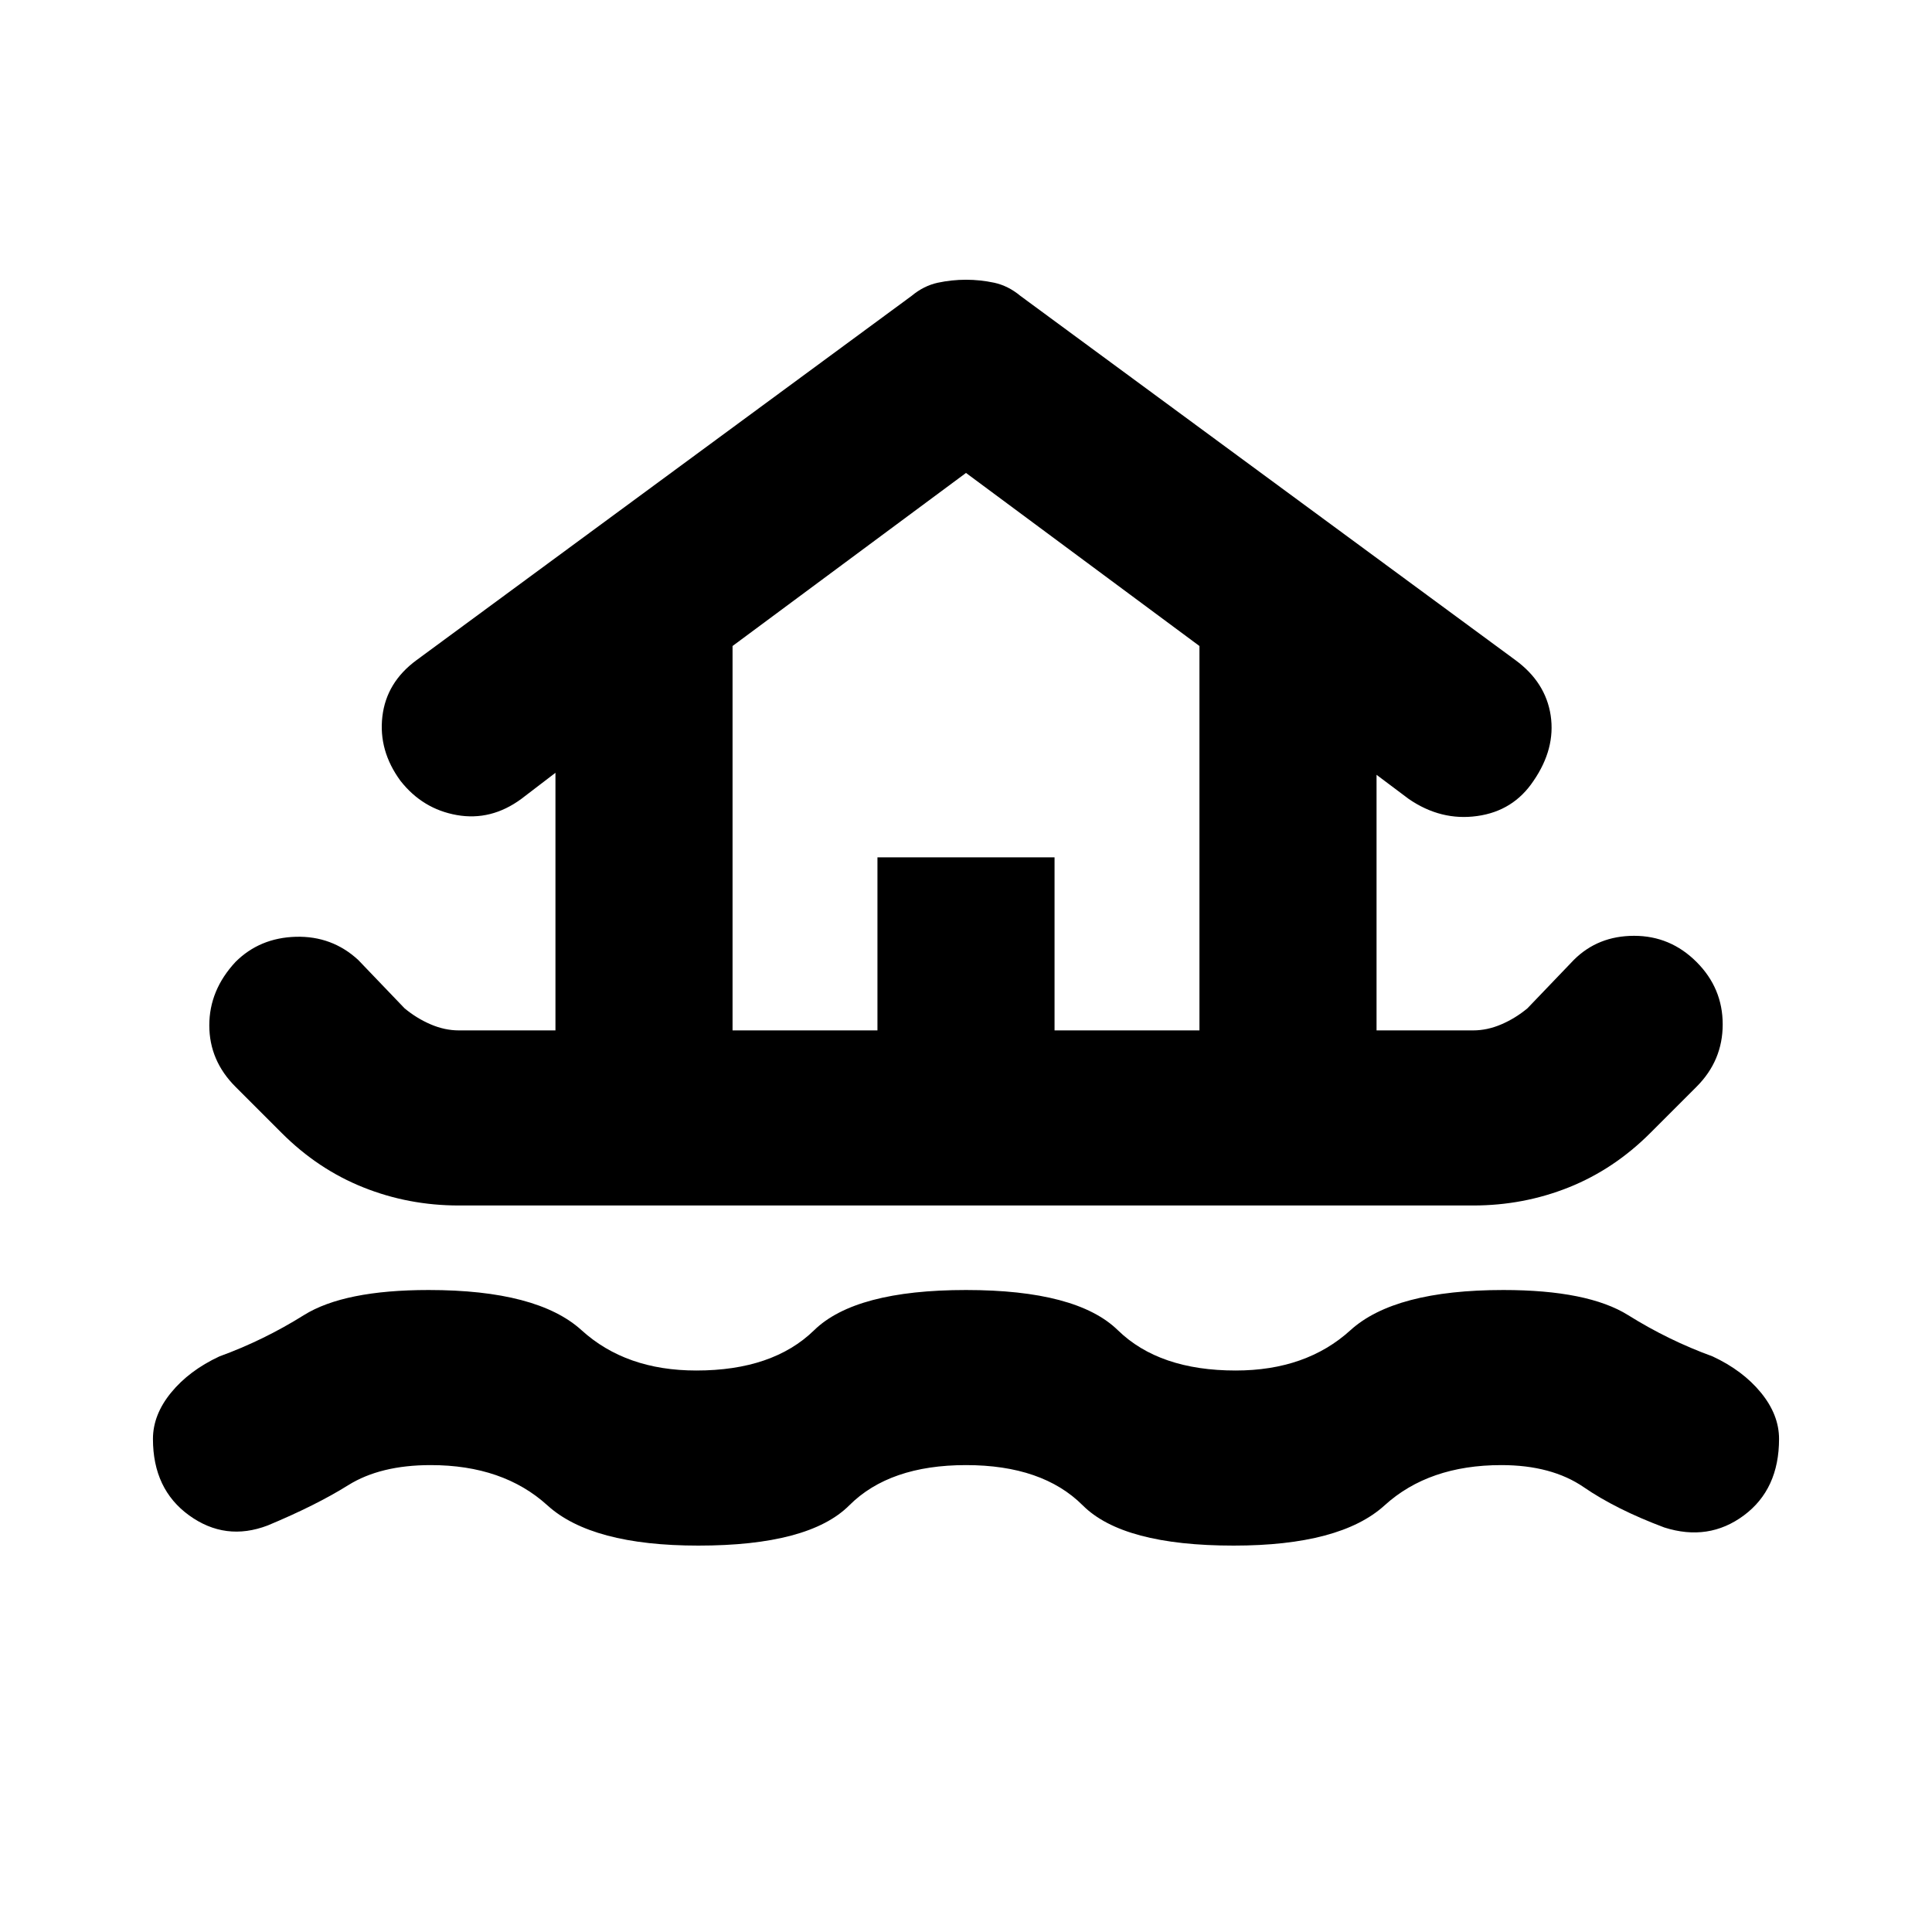 <svg xmlns="http://www.w3.org/2000/svg" height="24" width="24"><path d="M8.675 19.2Q7.35 19.2 6.8 18.7Q6.25 18.2 5.35 18.2Q4.725 18.2 4.325 18.45Q3.925 18.7 3.325 18.95Q2.8 19.15 2.35 18.825Q1.9 18.5 1.9 17.875Q1.9 17.575 2.125 17.3Q2.35 17.025 2.725 16.85Q3.275 16.65 3.775 16.337Q4.275 16.025 5.325 16.025Q6.675 16.025 7.225 16.525Q7.775 17.025 8.65 17.025Q9.6 17.025 10.113 16.525Q10.625 16.025 12 16.025Q13.375 16.025 13.887 16.525Q14.4 17.025 15.35 17.025Q16.225 17.025 16.775 16.525Q17.325 16.025 18.675 16.025Q19.725 16.025 20.225 16.337Q20.725 16.65 21.275 16.85Q21.65 17.025 21.875 17.3Q22.1 17.575 22.1 17.875Q22.1 18.5 21.663 18.825Q21.225 19.15 20.675 18.975Q20.075 18.75 19.675 18.475Q19.275 18.2 18.65 18.2Q17.75 18.2 17.2 18.7Q16.65 19.2 15.325 19.2Q13.95 19.2 13.45 18.7Q12.95 18.2 12 18.2Q11.05 18.2 10.55 18.7Q10.05 19.2 8.675 19.2ZM5.7 14.975Q5.075 14.975 4.513 14.75Q3.95 14.525 3.5 14.075L2.925 13.5Q2.6 13.175 2.6 12.737Q2.6 12.3 2.925 11.95Q3.225 11.65 3.675 11.637Q4.125 11.625 4.45 11.925L5.025 12.525Q5.175 12.65 5.35 12.725Q5.525 12.8 5.7 12.8H6.9V9.6L6.475 9.925Q6.1 10.2 5.675 10.125Q5.25 10.05 4.975 9.7Q4.7 9.325 4.75 8.9Q4.8 8.475 5.175 8.2L11.325 3.675Q11.475 3.55 11.65 3.512Q11.825 3.475 12 3.475Q12.175 3.475 12.35 3.512Q12.525 3.55 12.675 3.675L18.825 8.2Q19.2 8.475 19.263 8.887Q19.325 9.3 19.05 9.7Q18.8 10.075 18.35 10.137Q17.9 10.2 17.5 9.925L17.1 9.625V12.8H18.3Q18.475 12.8 18.65 12.725Q18.825 12.65 18.975 12.525L19.55 11.925Q19.85 11.625 20.3 11.625Q20.75 11.625 21.075 11.95Q21.4 12.275 21.4 12.725Q21.4 13.175 21.075 13.5L20.5 14.075Q20.05 14.525 19.488 14.75Q18.925 14.975 18.3 14.975ZM9.1 12.8H10.9V10.65H13.1V12.8H14.9V8.025L12 5.875L9.1 8.025ZM9.1 12.8H14.9H12H9.1Z"/></svg>